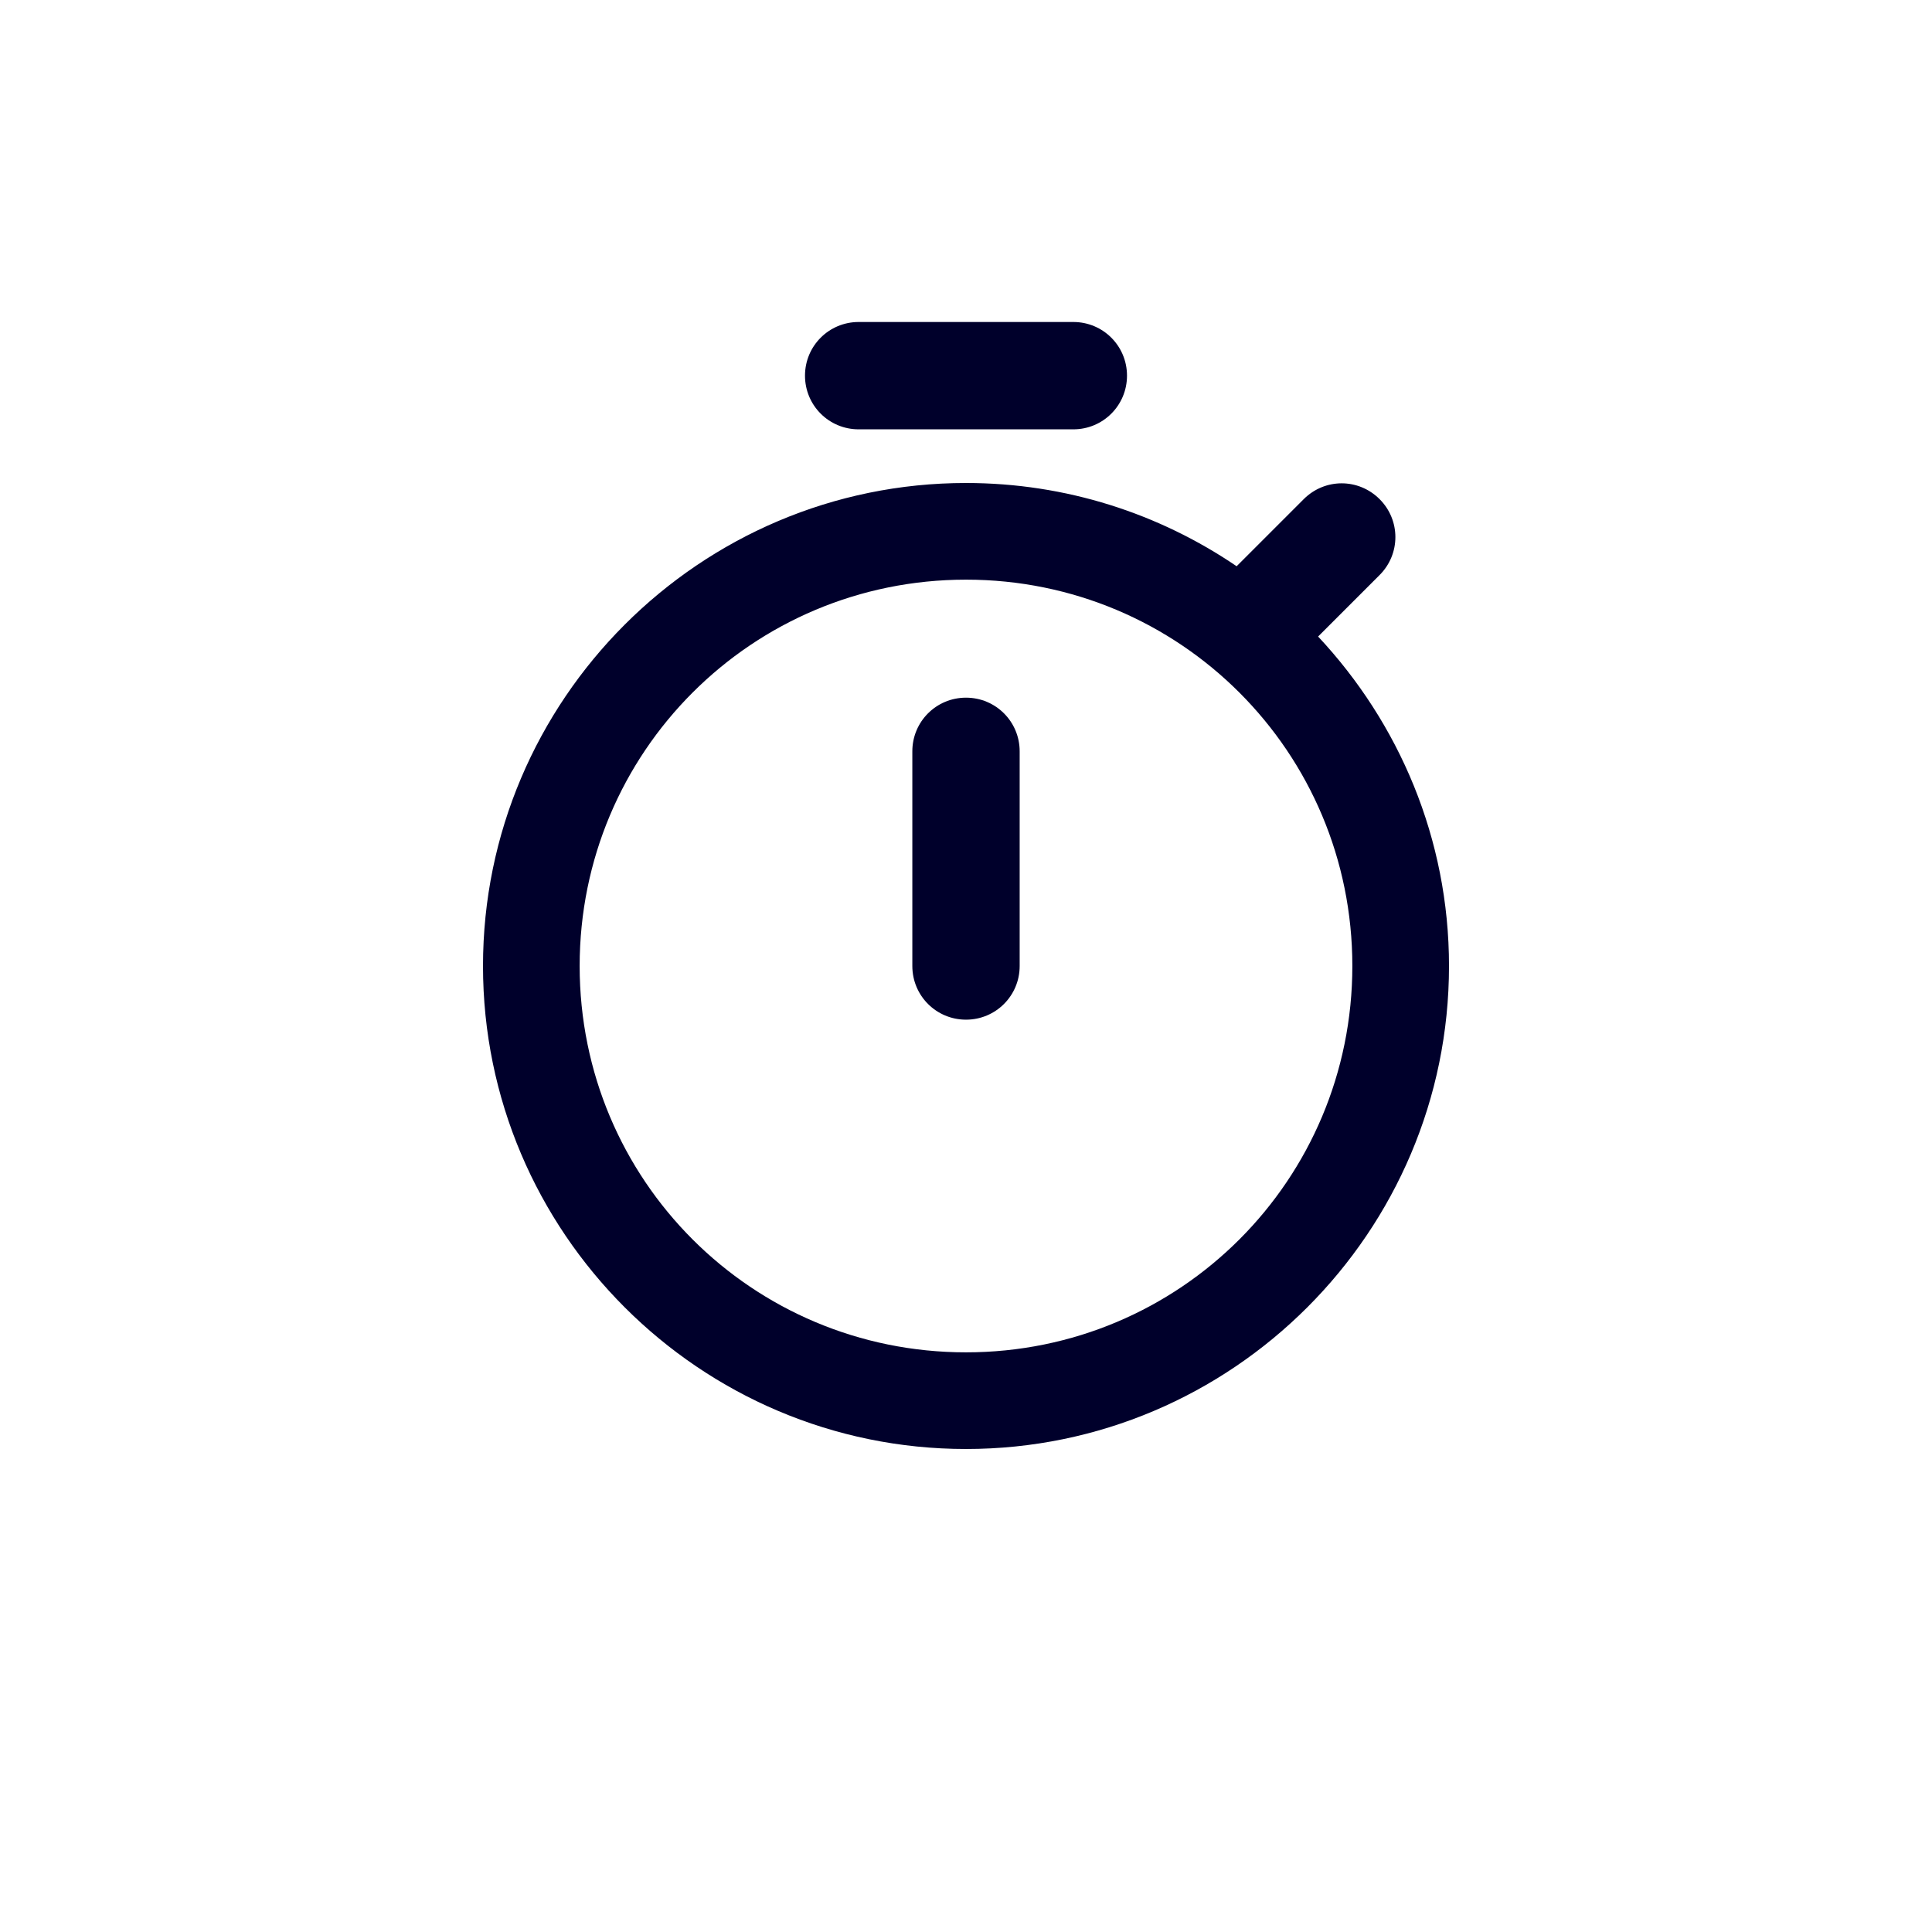 <svg width="256px" height="256px" xmlns="http://www.w3.org/2000/svg"
    viewBox="-3 -3 36.00 36.00">
    <style>
        .fill-blue-intense {
        fill: #00002b;
    }
    
    @media (prefers-color-scheme: dark) {
        .fill-blue-intense {
            fill: #efefff;
        }
    }
    </style>
        <g id="layer1"
            transform="translate(0,-289.062)" class="fill-blue-intense">
            <path
                d="m 13,3 c -0.554,0 -1,0.446 -1,1 0,0.554 0.446,1 1,1 h 4 C 17.554,5 18,4.554 18,4 18,3.446 17.554,3 17,3 Z m 2,3 c -4.96,0 -9,4.04 -9,9 0,4.96 4.04,9 9,9 4.96,0 9,-4.04 9,-9 0,-2.373 -0.932,-4.529 -2.439,-6.139 l 1.146,-1.146 c 0.392,-0.392 0.392,-1.022 0,-1.414 C 22.511,6.105 22.256,6.006 22,6.006 c -0.256,0 -0.511,0.099 -0.707,0.295 l -1.25,1.25 C 18.603,6.572 16.867,6 15,6 Z m 0,1.801 c 3.987,0 7.199,3.212 7.199,7.199 0,3.987 -3.212,7.199 -7.199,7.199 C 11.013,22.199 7.801,18.987 7.801,15 7.801,11.013 11.013,7.801 15,7.801 Z M 15,10 c -0.554,0 -1,0.446 -1,1 v 4 c 0,0.554 0.446,1 1,1 0.554,0 1,-0.446 1,-1 v -4 c 0,-0.554 -0.446,-1 -1,-1 z"
                id="path1224" transform="translate(0,289.062)"></path>
        </g>
</svg>